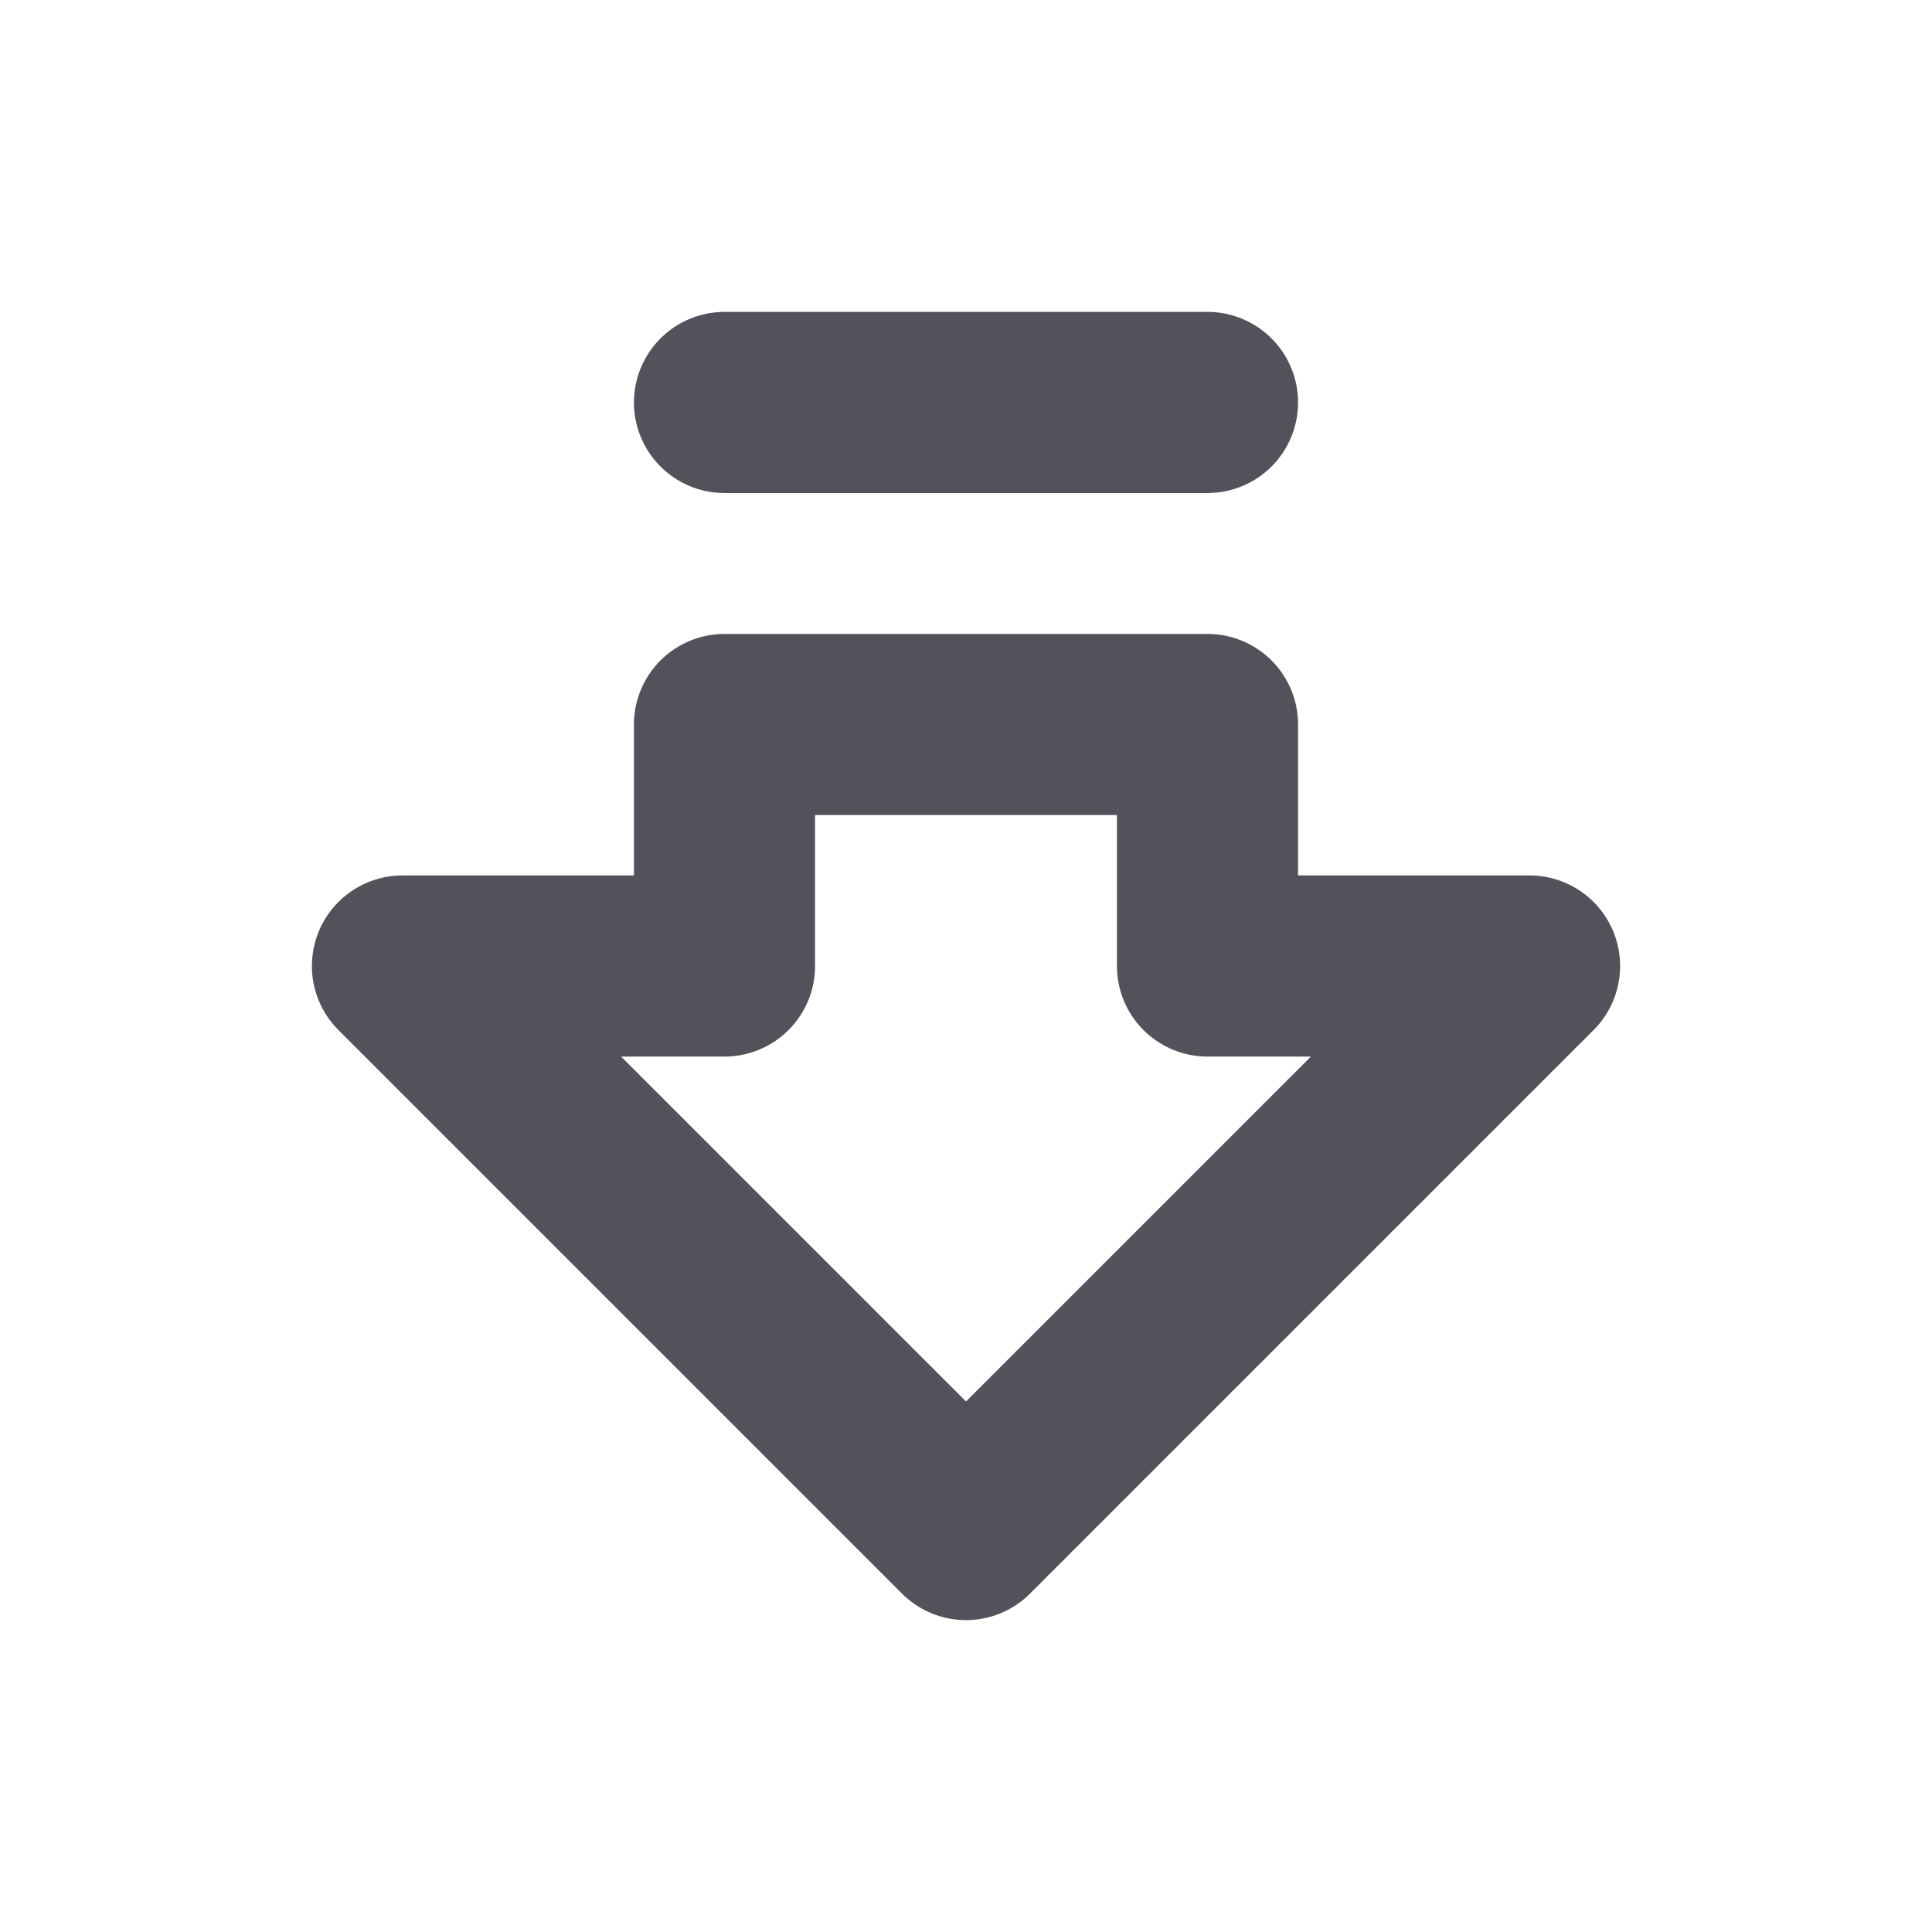 <svg width="18" height="18" viewBox="0 0 16 16" fill="none" xmlns="http://www.w3.org/2000/svg">
<path d="M10 3.333H6M10 6V8H12.667L8 12.667L3.333 8H6V6H10Z" stroke="#52525B" stroke-width="1.5" stroke-linecap="round" stroke-linejoin="round"/>
</svg>
